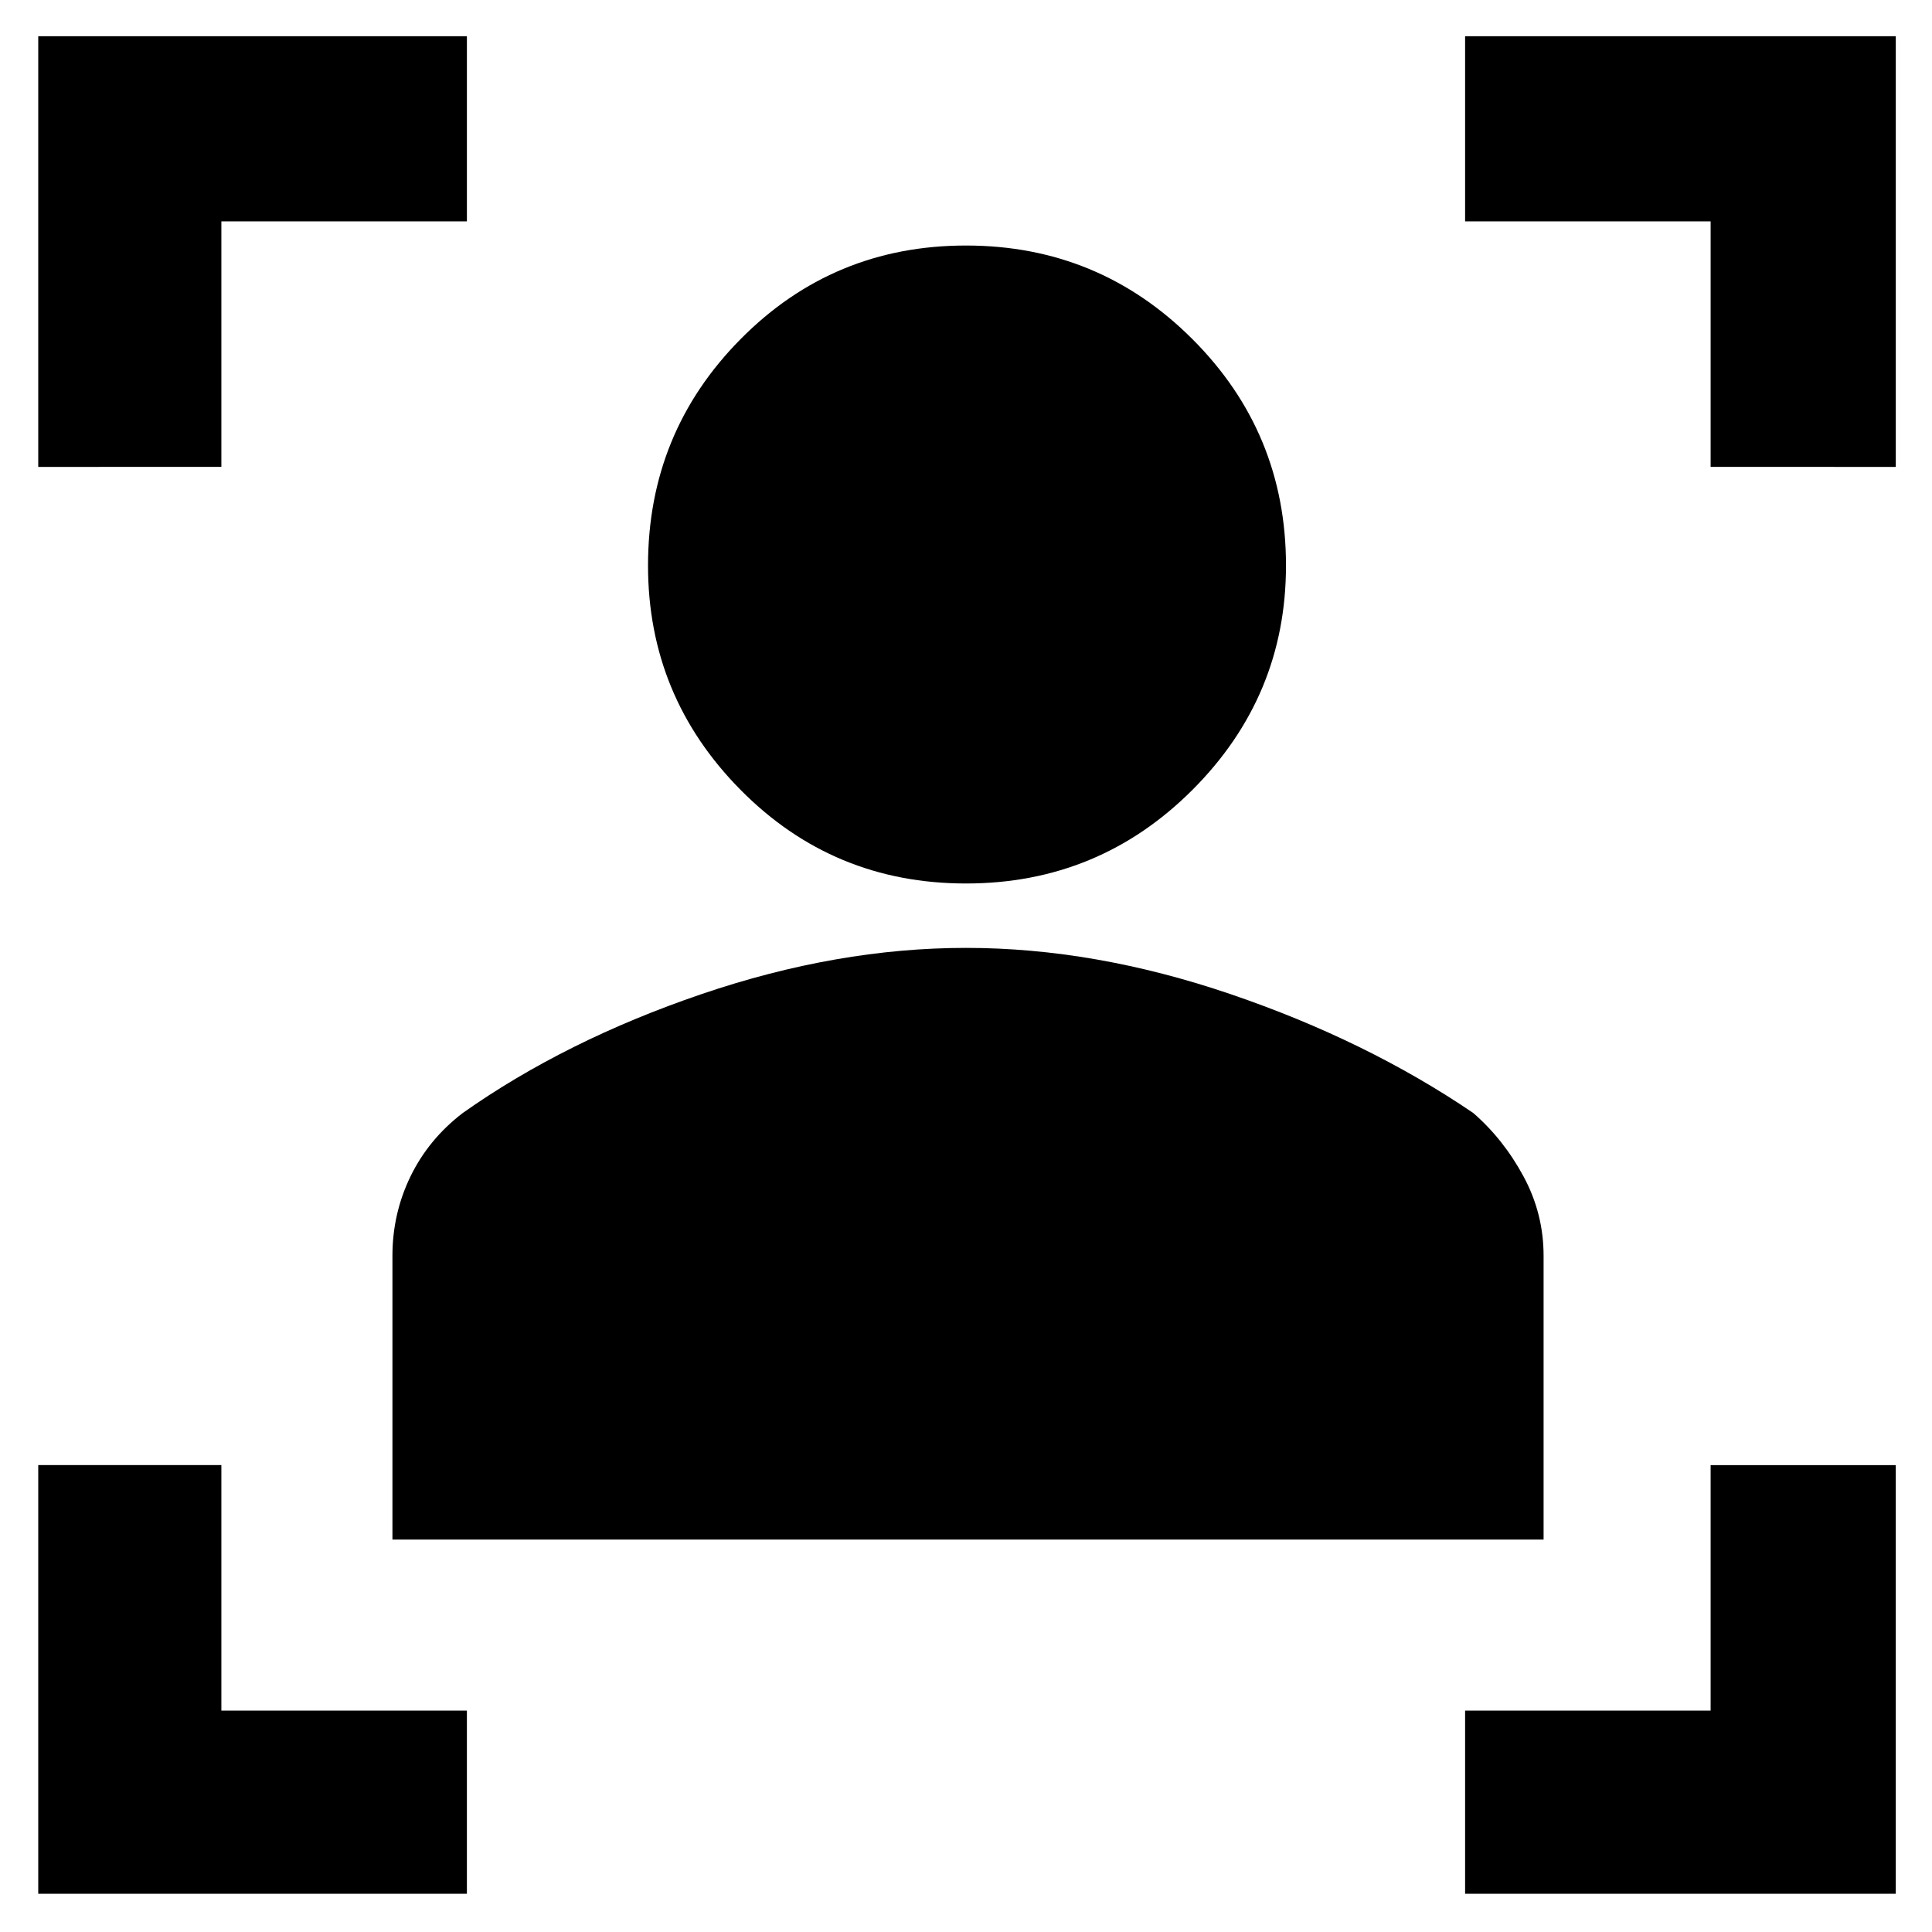 <svg xmlns="http://www.w3.org/2000/svg" height="48" width="48"><path d="M9.75 38.25V31.2q0-1.05.45-1.975t1.3-1.575q2.55-1.8 5.925-2.95Q20.8 23.55 24 23.55t6.575 1.15q3.375 1.15 6.025 2.95.75.65 1.25 1.575.5.925.5 1.975v7.05ZM24 21.95q-3.3 0-5.6-2.325t-2.3-5.575q0-3.3 2.3-5.625T24 6.1q3.3 0 5.625 2.325t2.325 5.625q0 3.25-2.325 5.575T24 21.95ZM.95 11.6V.9H11.6v4.6H5.5v6.1ZM11.6 47.05H.95V36.4H5.5v6.1h6.1Zm24.8 0V42.5h6.1v-6.1h4.6v10.65Zm6.1-35.45V5.5h-6.1V.9h10.7v10.7Z"/></svg>
